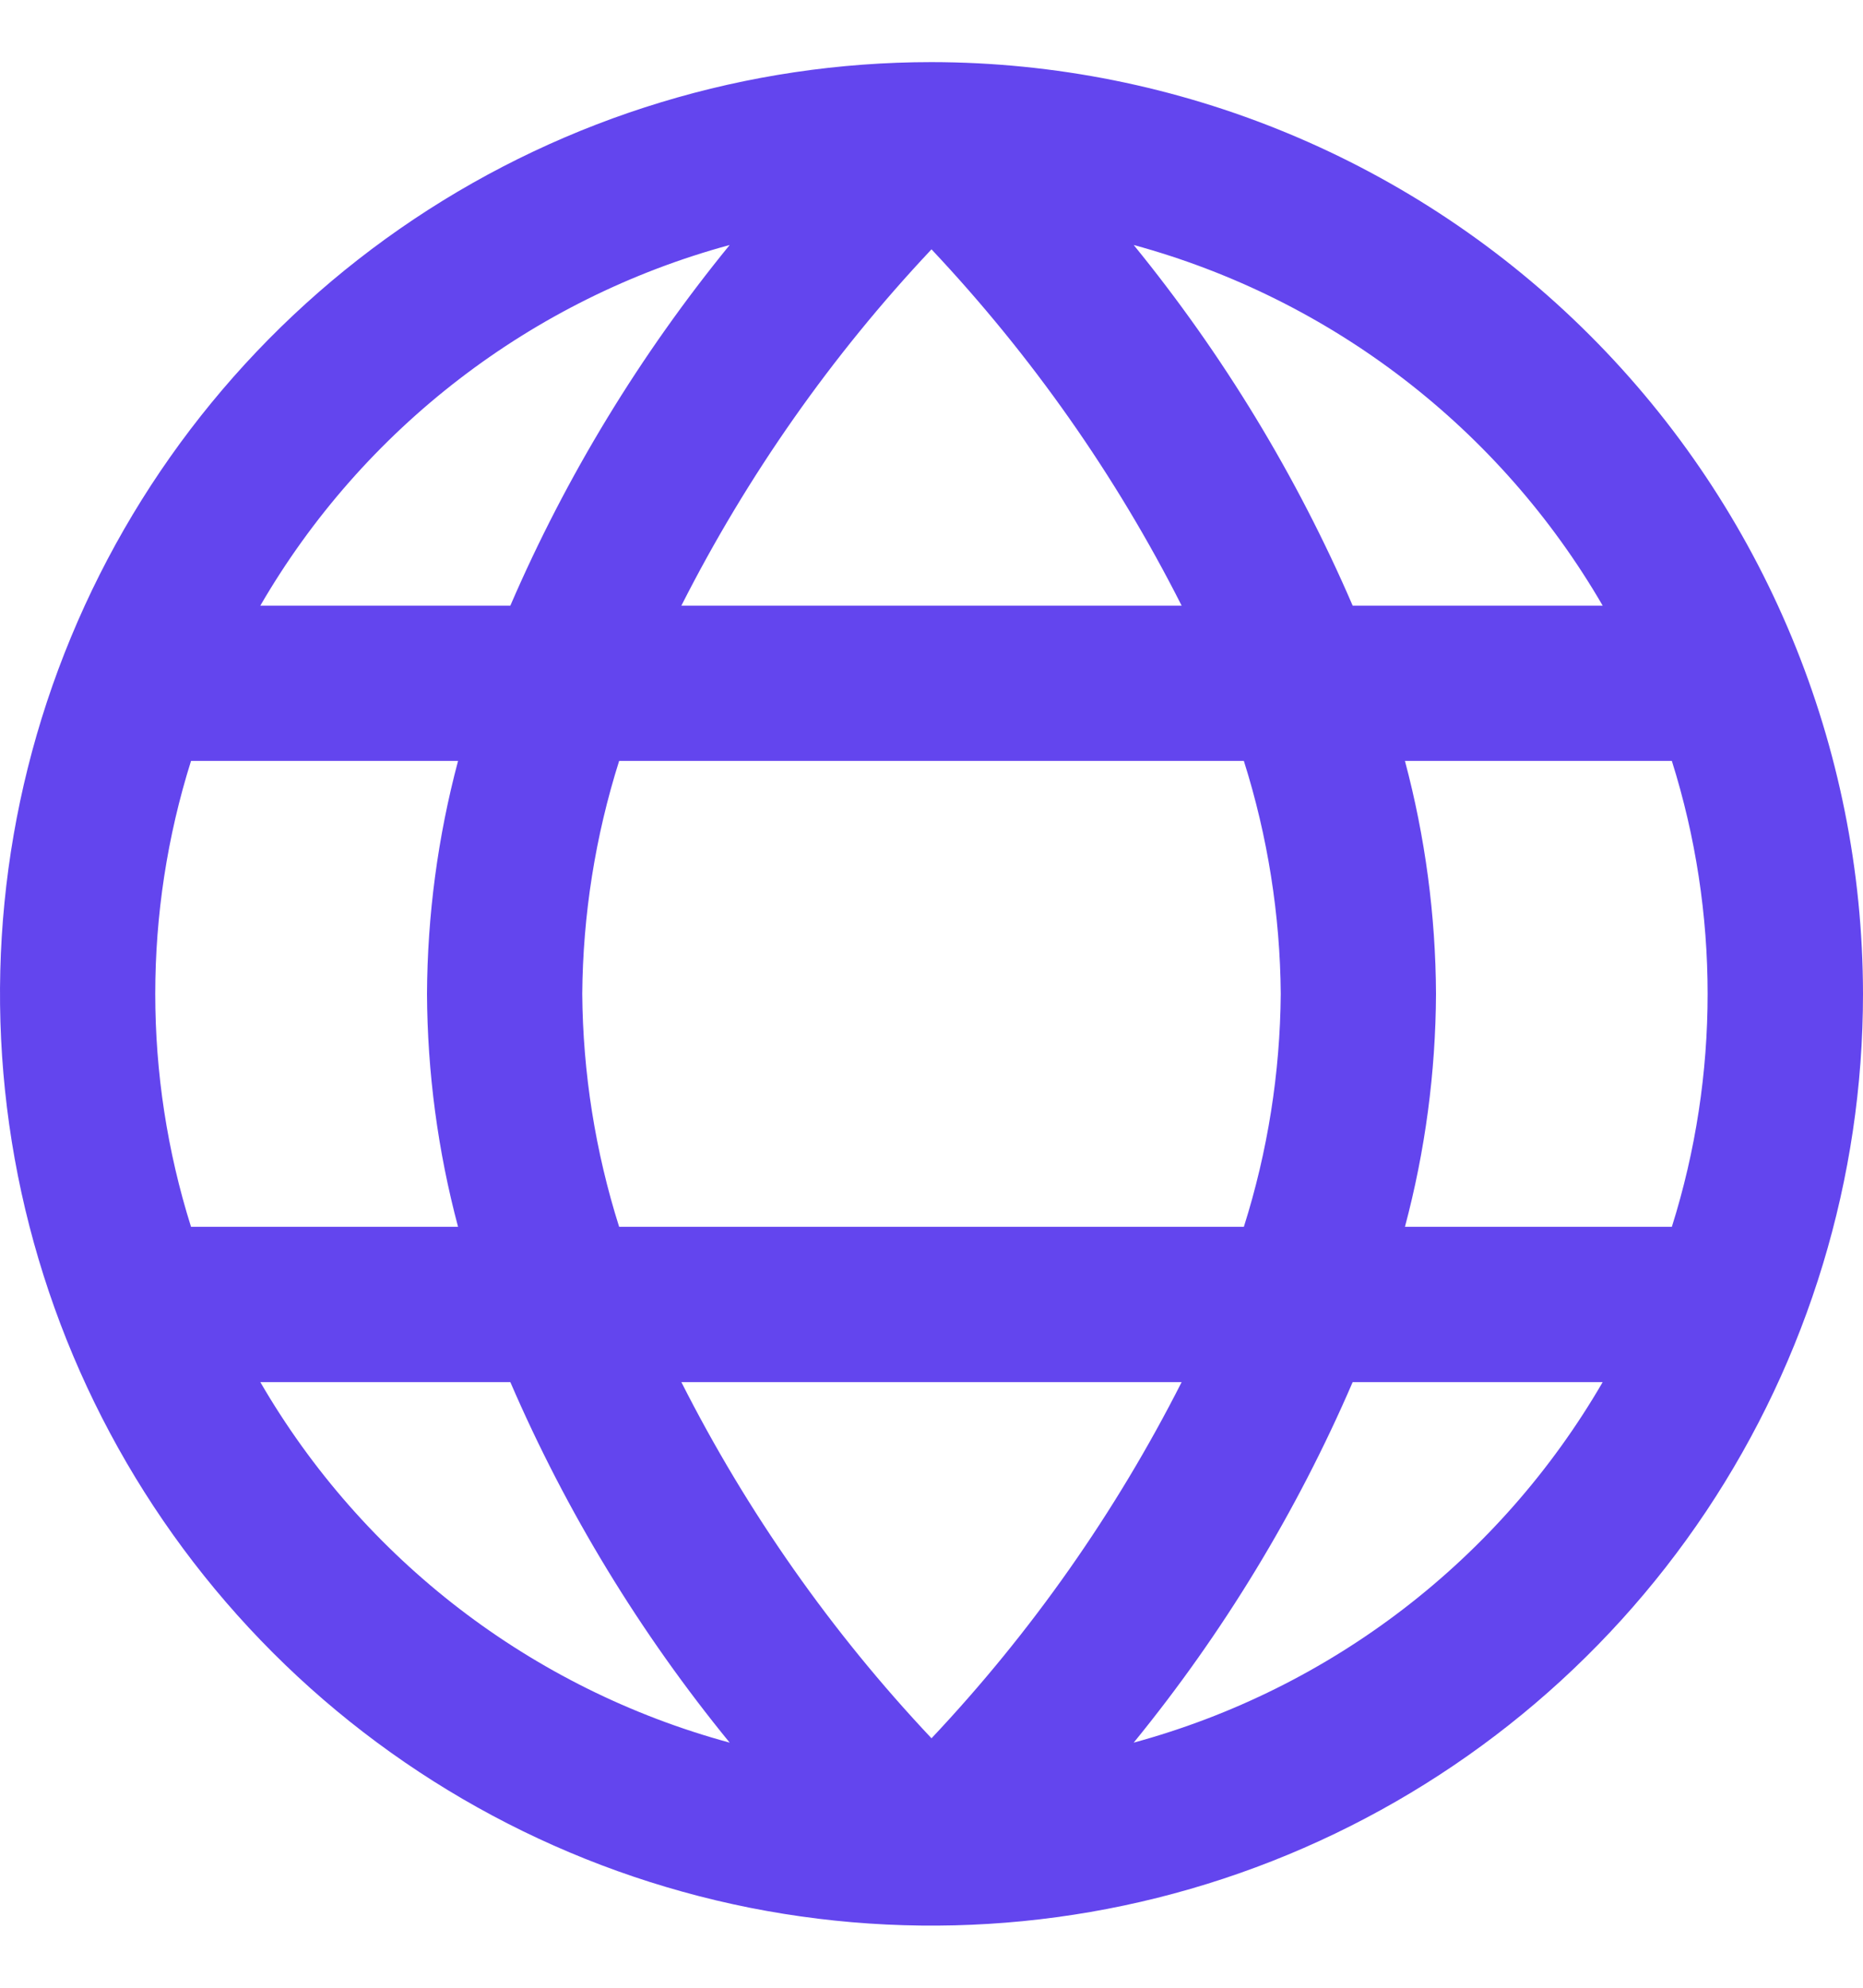 <svg width="15" height="16" viewBox="0 0 15 16" fill="none" xmlns="http://www.w3.org/2000/svg">
    <path d="M7.5 0.5C6.017 0.5 4.567 0.94 3.333 1.764C2.1 2.588 1.139 3.759 0.571 5.13C0.003 6.5 -0.145 8.008 0.144 9.463C0.434 10.918 1.148 12.254 2.197 13.303C3.246 14.352 4.582 15.066 6.037 15.356C7.492 15.645 9 15.497 10.37 14.929C11.741 14.361 12.912 13.4 13.736 12.167C14.56 10.933 15 9.483 15 8C14.998 6.012 14.207 4.105 12.801 2.699C11.395 1.293 9.488 0.502 7.5 0.5V0.5ZM12.904 4.875H10.891C10.441 3.831 9.847 2.854 9.128 1.972C10.72 2.406 12.076 3.448 12.904 4.875V4.875ZM10.312 8C10.307 8.636 10.207 9.268 10.015 9.875H4.985C4.793 9.268 4.693 8.636 4.688 8C4.693 7.364 4.793 6.732 4.985 6.125H10.015C10.207 6.732 10.307 7.364 10.312 8V8ZM5.486 11.125H9.514C8.983 12.172 8.305 13.138 7.5 13.992C6.695 13.138 6.016 12.172 5.486 11.125V11.125ZM5.486 4.875C6.017 3.828 6.695 2.862 7.5 2.007C8.305 2.862 8.984 3.827 9.514 4.875H5.486ZM5.875 1.972C5.155 2.854 4.56 3.83 4.109 4.875H2.096C2.924 3.448 4.282 2.405 5.875 1.972V1.972ZM1.538 6.125H3.688C3.525 6.737 3.441 7.367 3.438 8C3.441 8.633 3.525 9.263 3.688 9.875H1.538C1.154 8.655 1.154 7.345 1.538 6.125V6.125ZM2.096 11.125H4.109C4.56 12.17 5.155 13.146 5.875 14.027C4.282 13.595 2.924 12.552 2.096 11.125V11.125ZM9.128 14.027C9.847 13.146 10.441 12.169 10.891 11.125H12.904C12.076 12.552 10.72 13.594 9.128 14.027V14.027ZM13.462 9.875H11.312C11.475 9.263 11.559 8.633 11.562 8C11.559 7.367 11.475 6.737 11.312 6.125H13.461C13.845 7.345 13.845 8.655 13.461 9.875H13.462Z" fill="#6345EE" />
</svg>
